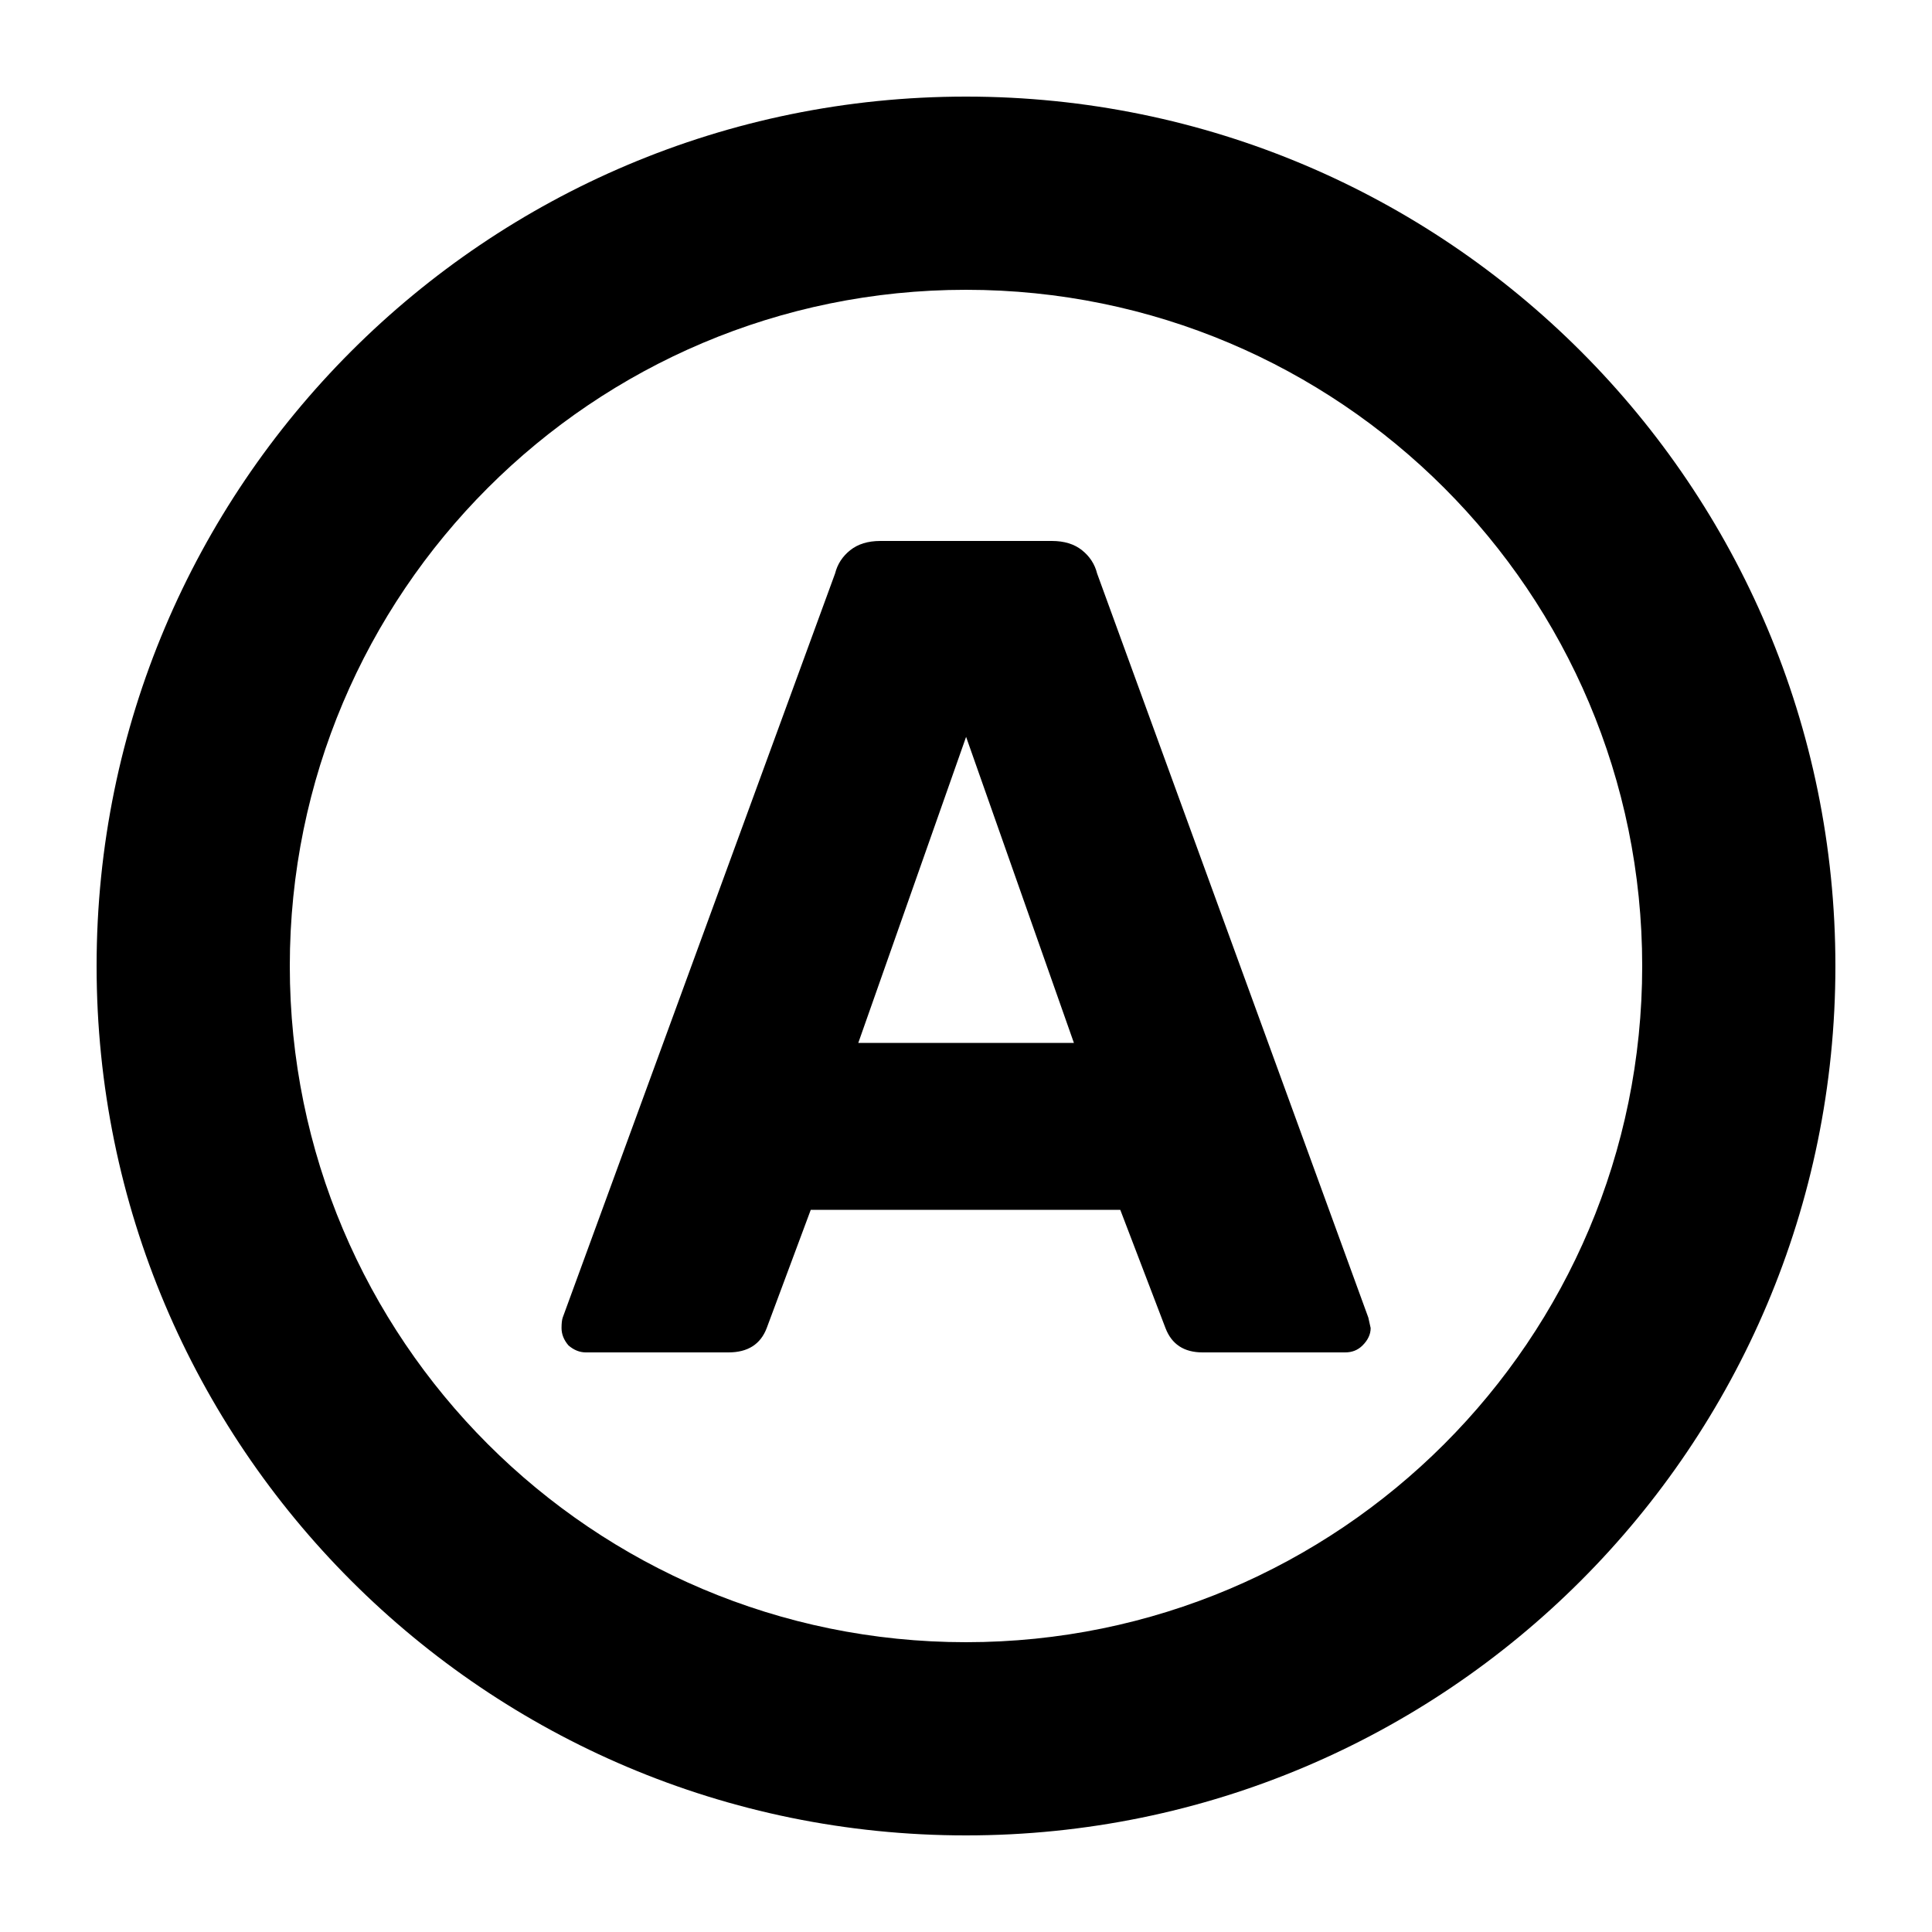 <svg width="20" height="20" viewBox="0 0 20 20" fill="none" xmlns="http://www.w3.org/2000/svg">
<path fill-rule="evenodd" clip-rule="evenodd" d="M3 10C3 6.134 6.134 3 10 3C13.866 3 17 6.134 17 10C17 13.866 13.866 17 10 17C6.134 17 3 13.866 3 10ZM10 1C5.029 1 1 5.029 1 10C1 14.971 5.029 19 10 19C14.971 19 19 14.971 19 10C19 5.029 14.971 1 10 1ZM5.885 13.928C5.941 13.976 6.001 14 6.065 14H7.541C7.741 14 7.873 13.916 7.937 13.748L8.393 12.524H11.597L12.065 13.748C12.129 13.916 12.257 14 12.449 14H13.925C13.997 14 14.057 13.976 14.105 13.928C14.161 13.872 14.189 13.812 14.189 13.748L14.165 13.64L11.357 5.936C11.333 5.84 11.281 5.76 11.201 5.696C11.121 5.632 11.017 5.6 10.889 5.6H9.113C8.985 5.6 8.881 5.632 8.801 5.696C8.721 5.76 8.669 5.84 8.645 5.936L5.825 13.64C5.817 13.664 5.813 13.7 5.813 13.748C5.813 13.812 5.837 13.872 5.885 13.928ZM10.001 7.628L11.117 10.796H8.885L10.001 7.628Z" fill="currentColor"/>
</svg>
